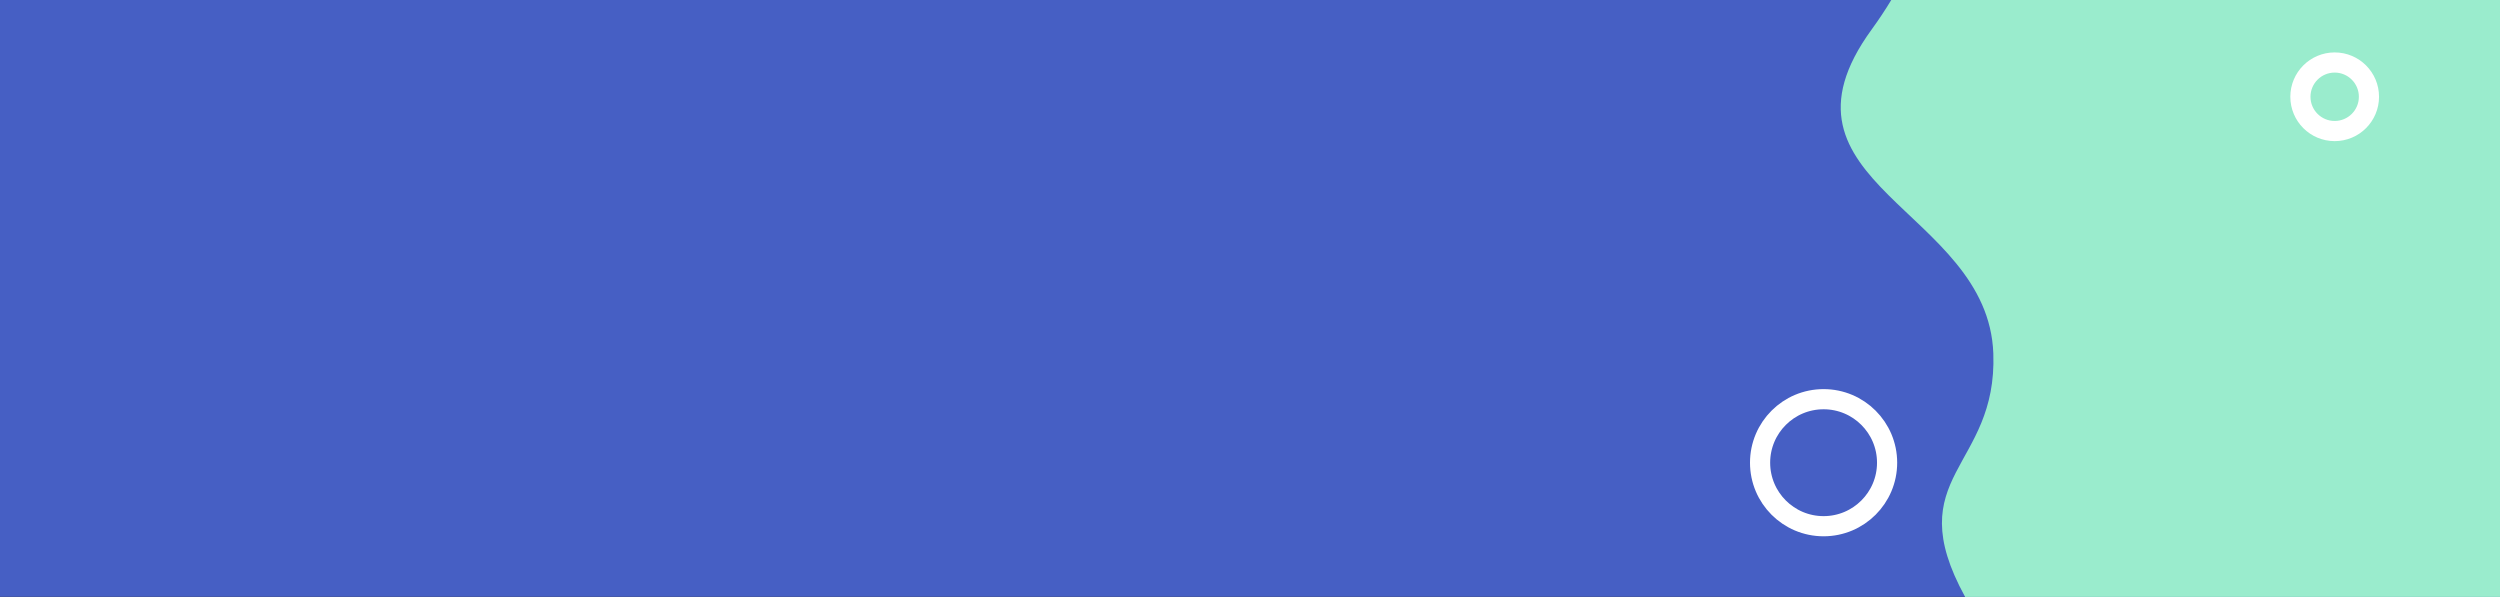 <svg xmlns="http://www.w3.org/2000/svg" width="1240" height="296.079" viewBox="0 0 1240 296.079">
  <rect x="0" y="0" width="1240" height="296.079" fill="#333333" stroke="none"/>
  <g id="Grupo_84216" data-name="Grupo 84216" transform="translate(-180 -3156)">
    <rect id="Rectángulo_33782" data-name="Rectángulo 33782" width="1240" height="296" transform="translate(180 3156)" fill="#465fc4"/>
    <path id="Trazado_113606" data-name="Trazado 113606" d="M1145.085,0q-4.369,7.251-9.693,14.59c-55.7,76.509,57.722,89.082,60.319,160.709,2.074,57.174-47.118,60.363-13.979,120.779h265.29V0Z" transform="translate(-27.021 3156)" fill="#9aeccd"/>
    <g id="Elipse_4726" data-name="Elipse 4726" transform="translate(1316 3182)" fill="none" stroke="#fff" stroke-width="10">
      <circle cx="22" cy="22" r="22" stroke="none"/>
      <circle cx="22" cy="22" r="17" fill="none"/>
    </g>
    <g id="Elipse_4725" data-name="Elipse 4725" transform="translate(1048 3349)" fill="none" stroke="#fff" stroke-width="10">
      <circle cx="36.5" cy="36.5" r="36.5" stroke="none"/>
      <circle cx="36.5" cy="36.5" r="31.5" fill="none"/>
    </g>
  </g>
</svg>
